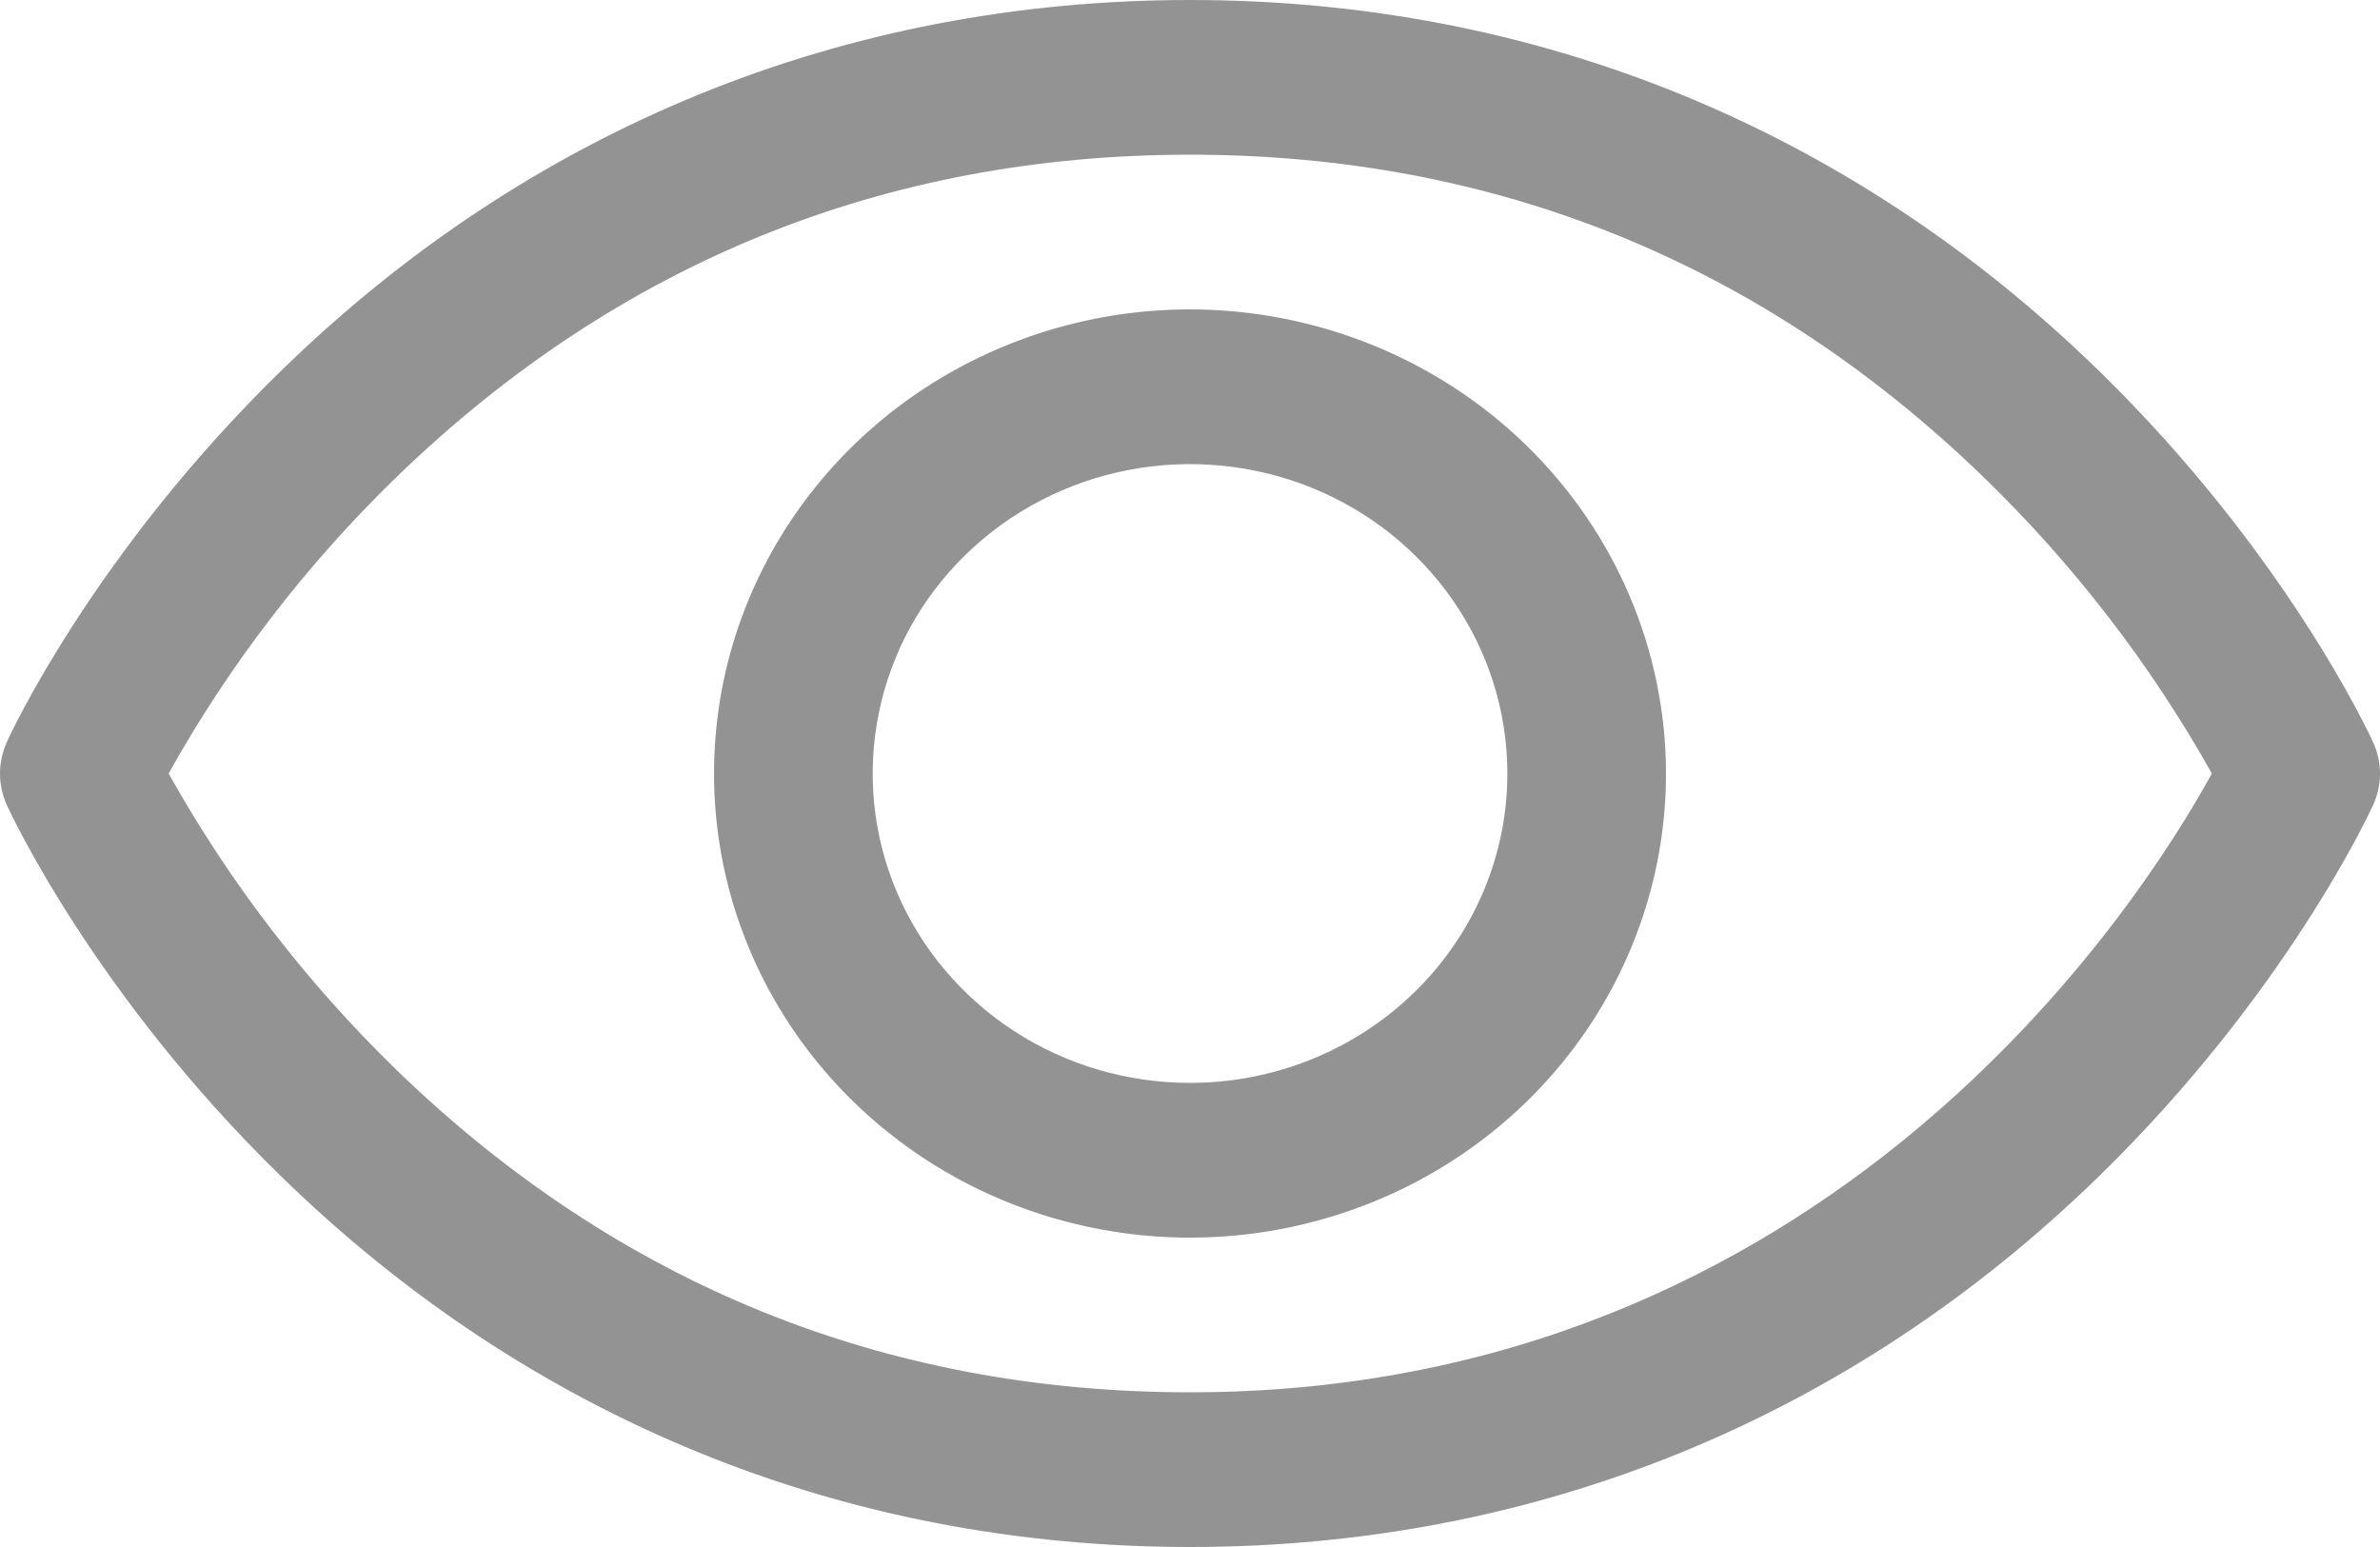 <svg width="20" height="13" viewBox="0 0 20 13" fill="none" xmlns="http://www.w3.org/2000/svg">
<path d="M19.942 6.237C19.913 6.173 19.207 4.646 17.638 3.116C15.547 1.077 12.907 0 10 0C7.093 0 4.452 1.077 2.362 3.116C0.792 4.646 0.083 6.175 0.057 6.237C0.02 6.32 0 6.41 0 6.501C0 6.592 0.02 6.682 0.057 6.765C0.087 6.829 0.792 8.355 2.362 9.885C4.452 11.923 7.093 13 10 13C12.907 13 15.547 11.923 17.638 9.885C19.207 8.355 19.913 6.829 19.942 6.765C19.98 6.682 20 6.592 20 6.501C20 6.41 19.98 6.32 19.942 6.237ZM10 11.7C7.435 11.7 5.194 10.791 3.339 8.998C2.578 8.26 1.931 7.419 1.417 6.5C1.93 5.581 2.578 4.739 3.339 4.002C5.194 2.209 7.435 1.3 10 1.3C12.565 1.3 14.806 2.209 16.661 4.002C17.423 4.739 18.072 5.581 18.587 6.5C17.987 7.594 15.369 11.7 10 11.7ZM10 2.6C9.209 2.6 8.436 2.829 7.778 3.257C7.12 3.686 6.607 4.295 6.304 5.008C6.002 5.72 5.923 6.504 6.077 7.261C6.231 8.017 6.612 8.712 7.172 9.258C7.731 9.803 8.444 10.175 9.22 10.325C9.996 10.476 10.8 10.398 11.531 10.103C12.262 9.808 12.886 9.308 13.326 8.667C13.765 8.025 14 7.271 14 6.5C13.999 5.466 13.577 4.475 12.827 3.743C12.077 3.012 11.06 2.601 10 2.6ZM10 9.1C9.473 9.1 8.957 8.948 8.518 8.662C8.08 8.376 7.738 7.97 7.536 7.495C7.334 7.02 7.282 6.497 7.385 5.993C7.487 5.488 7.741 5.025 8.114 4.662C8.487 4.298 8.962 4.05 9.48 3.95C9.997 3.85 10.533 3.901 11.021 4.098C11.508 4.295 11.924 4.628 12.217 5.056C12.51 5.483 12.667 5.986 12.667 6.5C12.667 7.19 12.386 7.851 11.886 8.338C11.386 8.826 10.707 9.1 10 9.1Z" fill="#282828" fill-opacity="0.5"/>
</svg>
